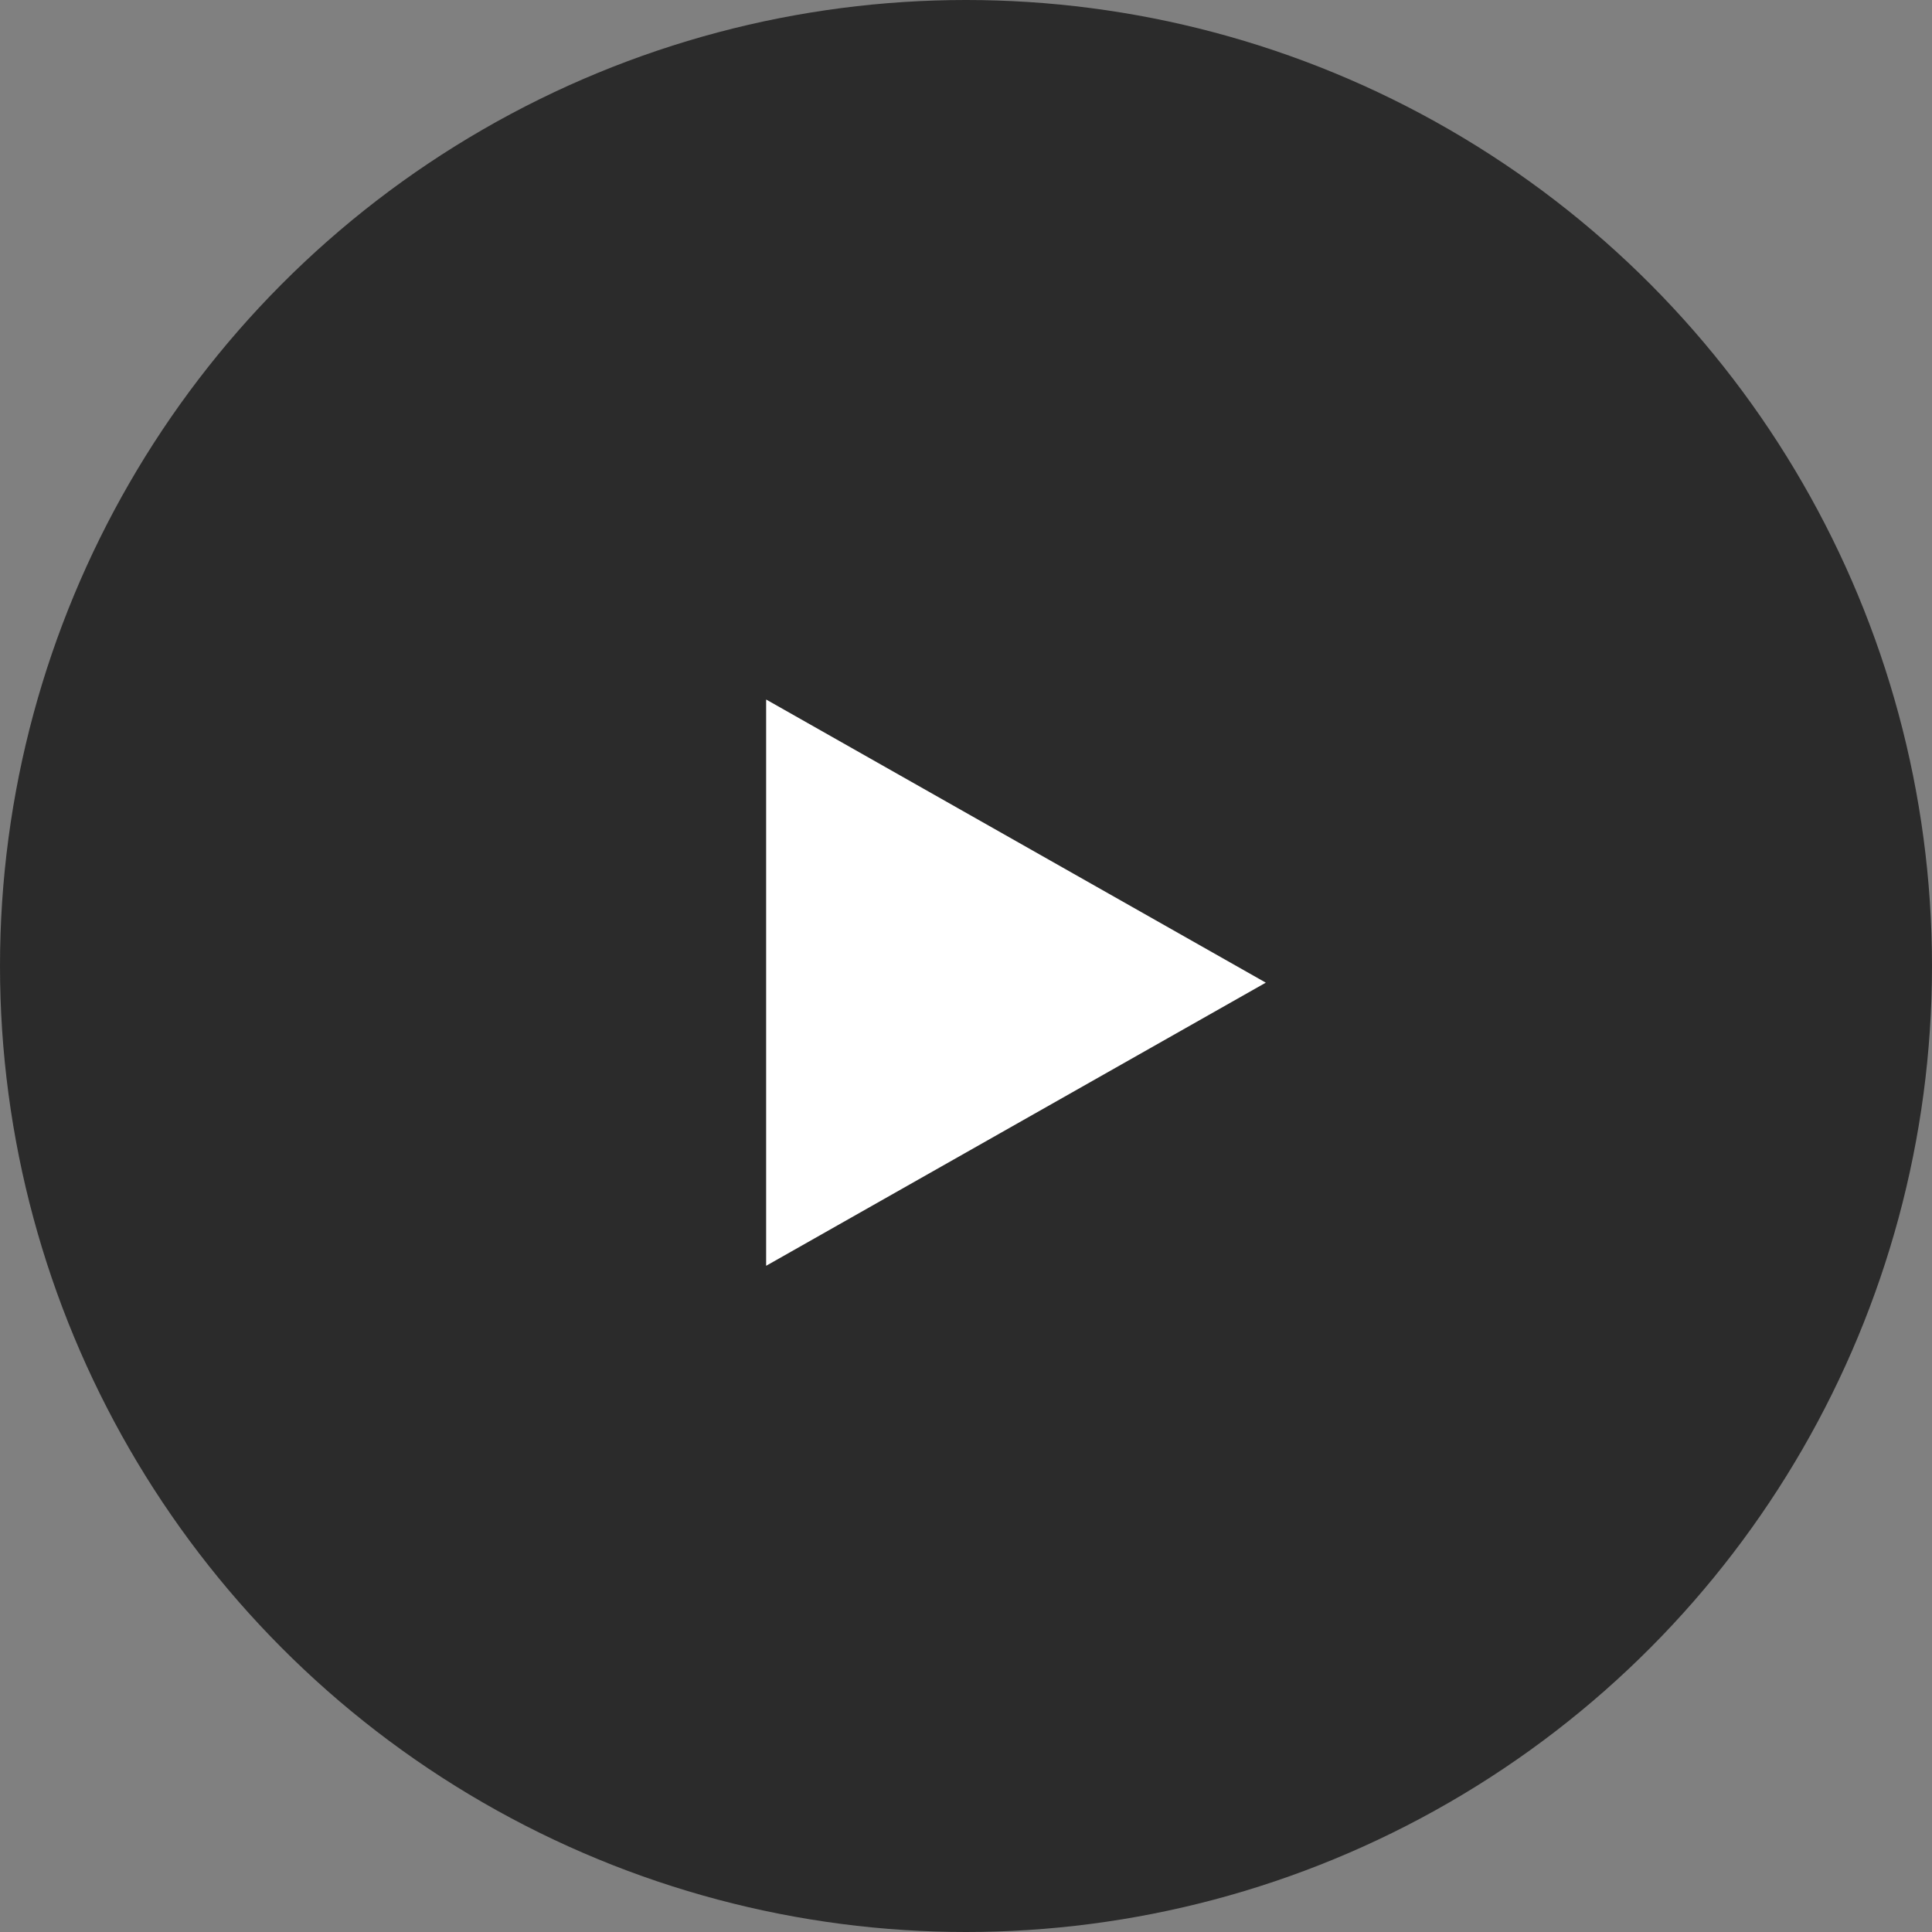 <svg xmlns="http://www.w3.org/2000/svg" width="58" height="58" viewBox="0 0 58 58">
  <rect x="0" y="0" width="58" height="58" fill="#808080" stroke="none"/>
  <g id="play-icon" transform="translate(-159 -89)">
    <circle id="Ellipse_370" data-name="Ellipse 370" cx="29" cy="29" r="29" transform="translate(159 89)" fill="#0f0f0f" opacity="0.75"/>
    <path id="Polygon_1" data-name="Polygon 1" d="M8.5,0,17,15H0Z" transform="translate(197 110) rotate(90)" fill="#fff"/>
  </g>
</svg>
